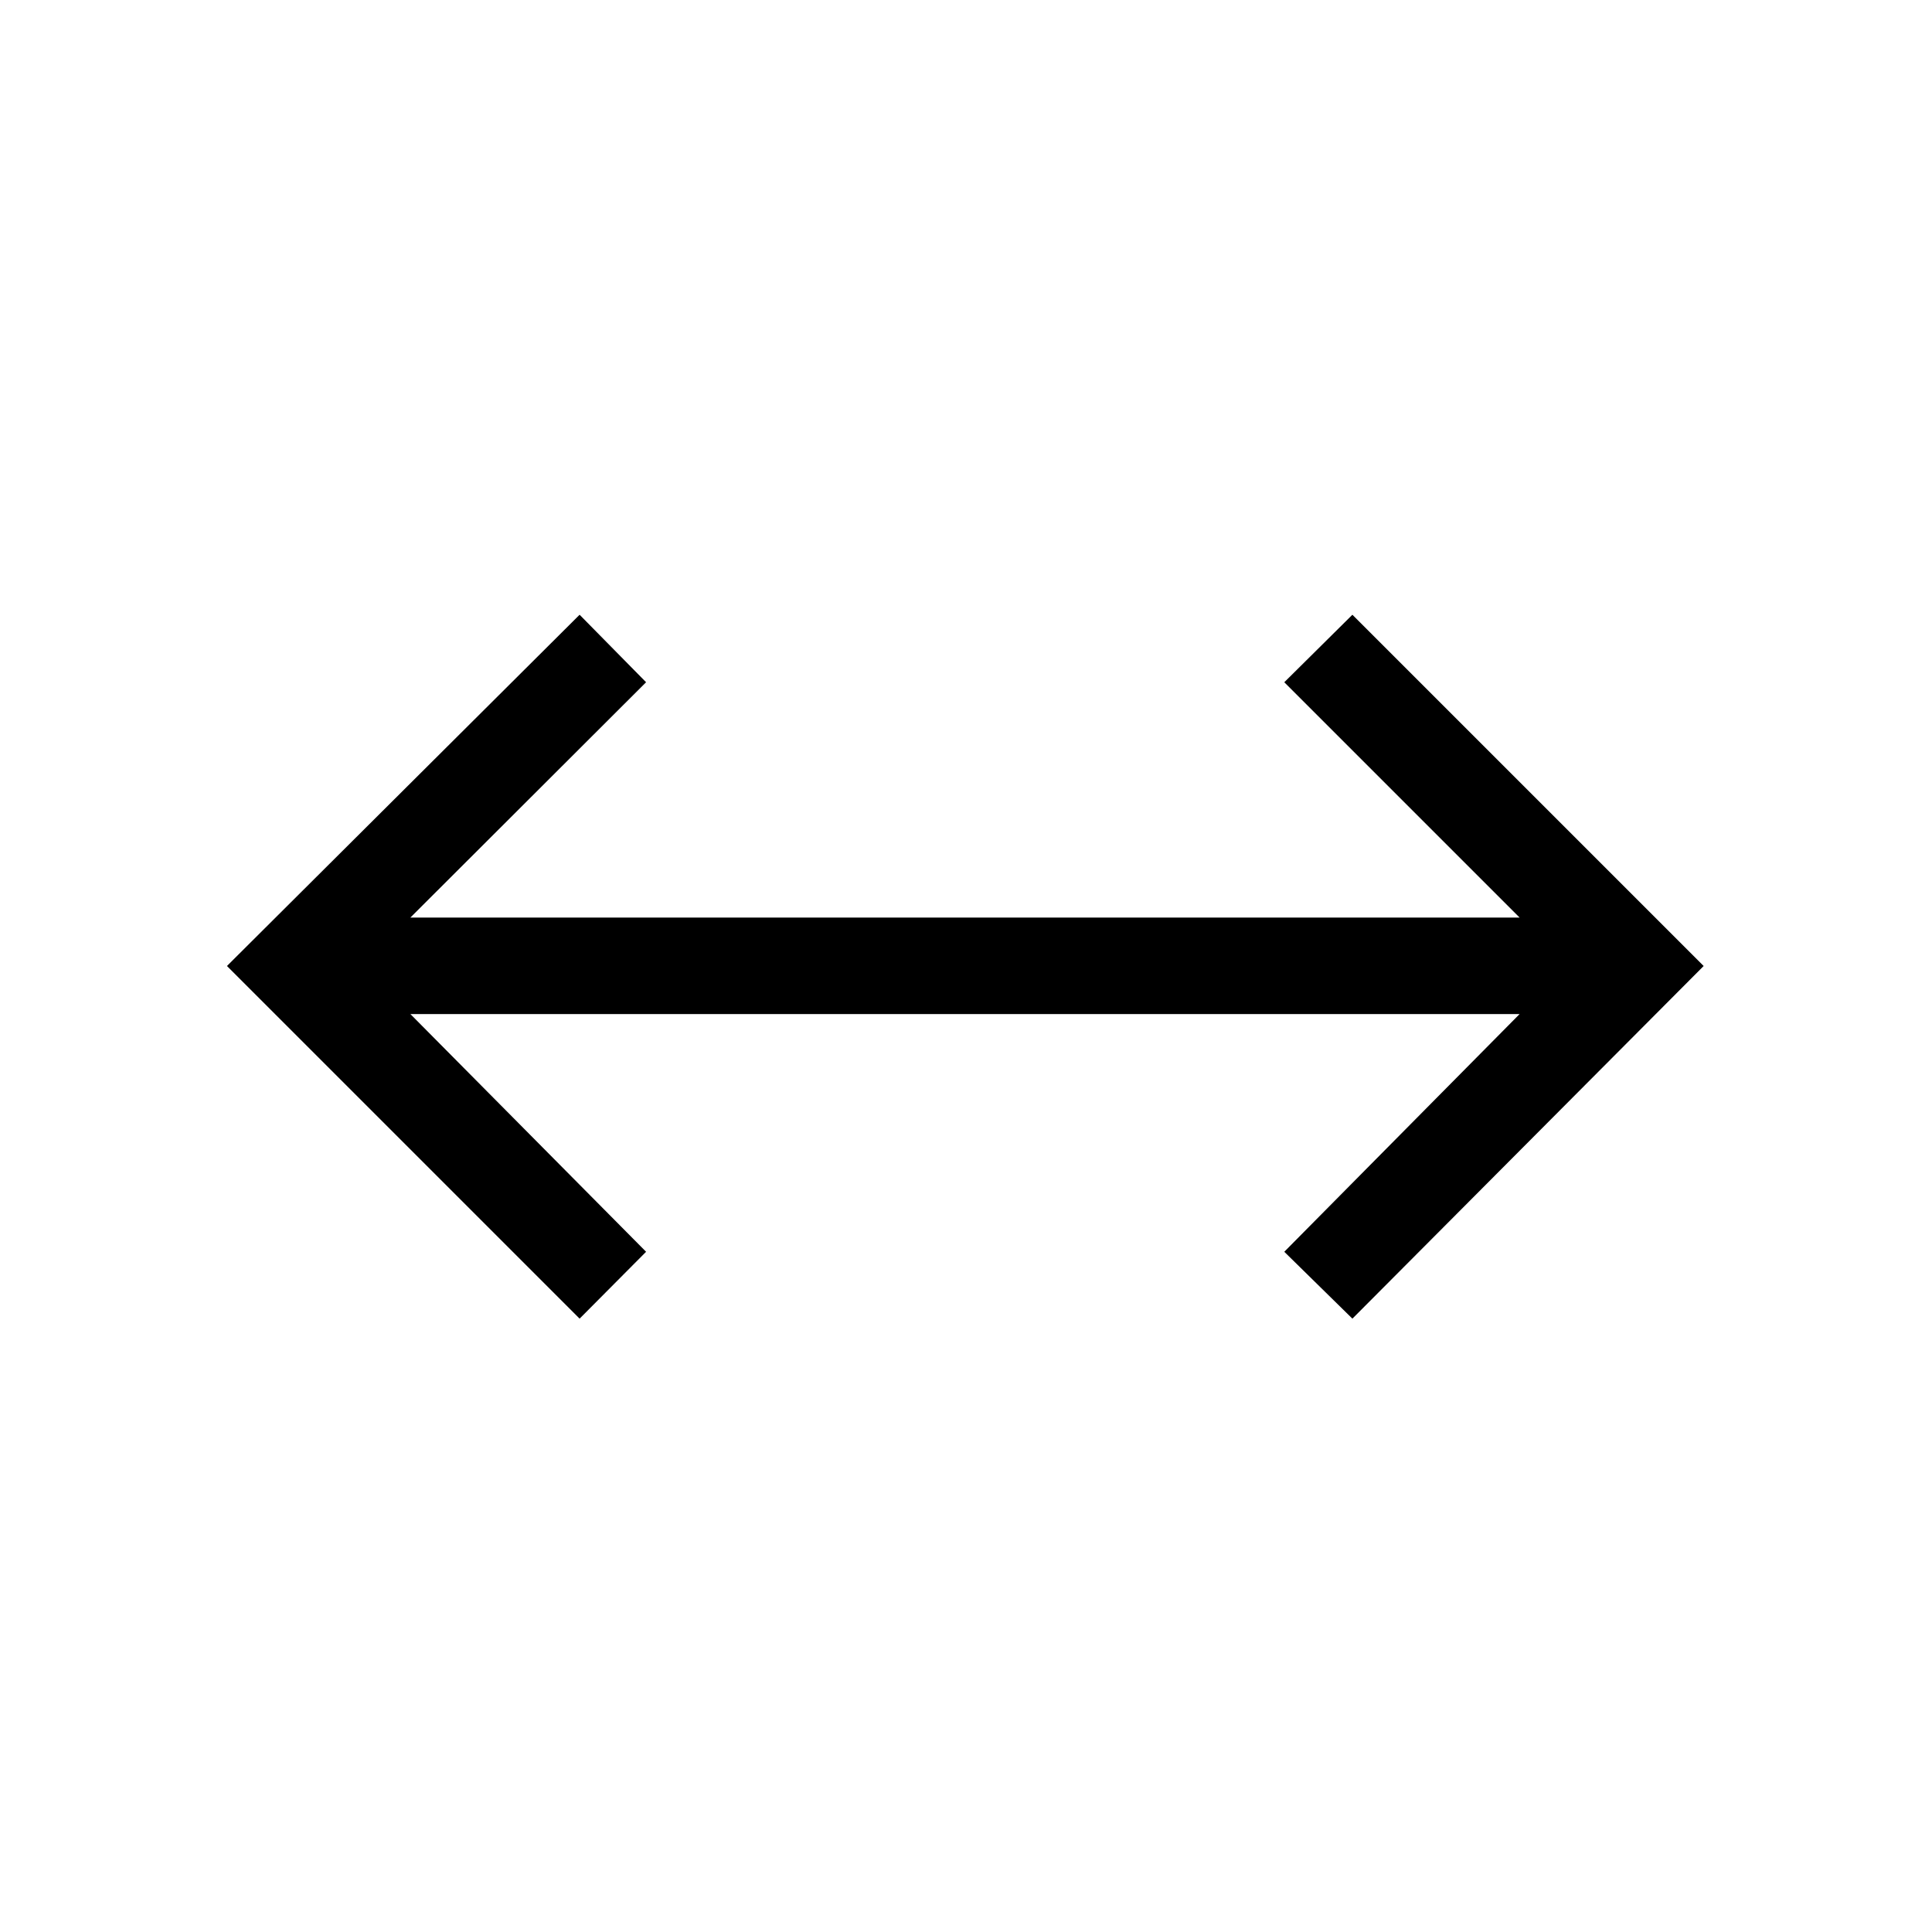 <svg xmlns="http://www.w3.org/2000/svg" height="20" viewBox="0 96 960 960" width="20"><path d="M288 751.23 112.77 576 288 401.463 321.037 435 203.921 551.924h551.158L638.155 435 672 401.463 846.537 576 672 751.23 638.155 718l116.924-118.116H203.921L321.037 718 288 751.23Z"/></svg>